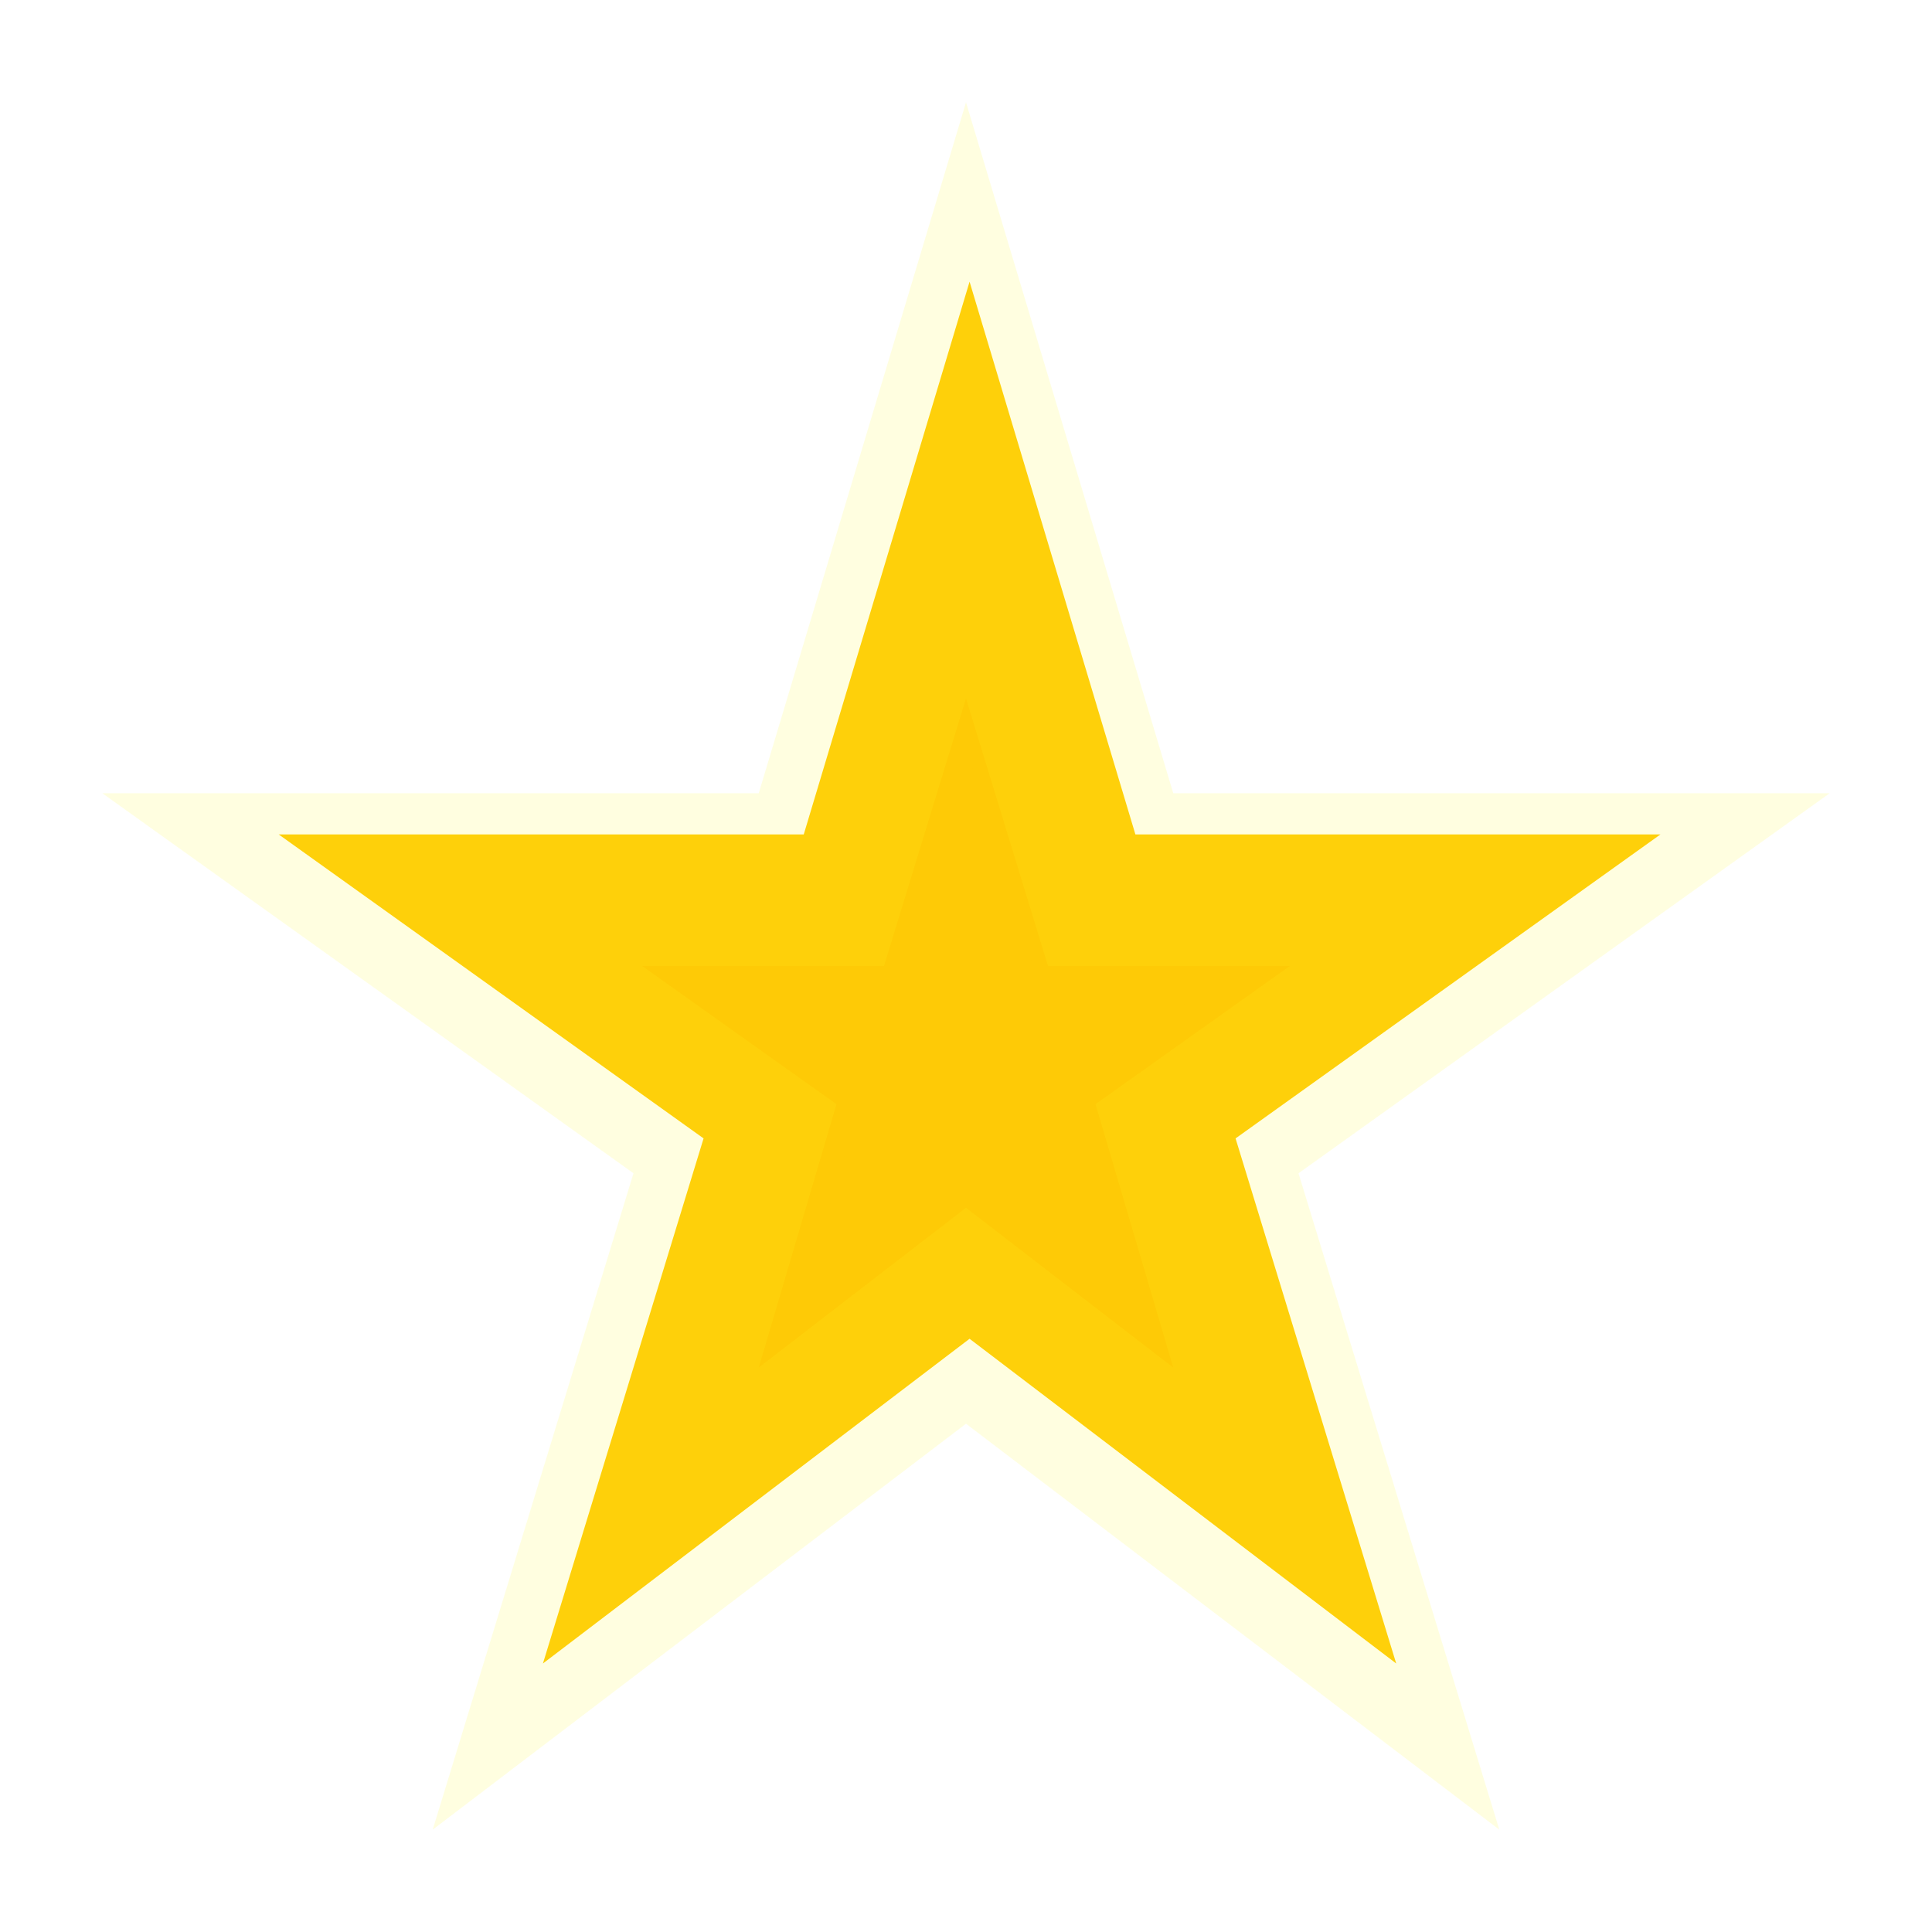 <?xml version="1.0" encoding="UTF-8" standalone="no"?>
<svg
   height="27.963"
   viewBox="0 -960 1118.518 1118.518"
   width="27.963"
   fill="#e8eaed"
   version="1.1"
   id="svg4"
   sodipodi:docname="star-rate-full.svg"
   inkscape:version="1.2.2 (732a01da63, 2022-12-09)"
   xmlns:inkscape="http://www.inkscape.org/namespaces/inkscape"
   xmlns:sodipodi="http://sodipodi.sourceforge.net/DTD/sodipodi-0.dtd"
   xmlns="http://www.w3.org/2000/svg"
   xmlns:svg="http://www.w3.org/2000/svg">
  <defs
     id="defs8">
    <filter
       inkscape:collect="always"
       style="color-interpolation-filters:sRGB"
       id="filter1453"
       x="-0.059"
       y="-0.059"
       width="1.119"
       height="1.119">
      <feGaussianBlur
         inkscape:collect="always"
         stdDeviation="24.691"
         id="feGaussianBlur1455" />
    </filter>
  </defs>
  <sodipodi:namedview
     id="namedview6"
     pagecolor="#ffffff"
     bordercolor="#000000"
     borderopacity="0.25"
     inkscape:showpageshadow="2"
     inkscape:pageopacity="0.0"
     inkscape:pagecheckerboard="0"
     inkscape:deskcolor="#d1d1d1"
     showgrid="false"
     inkscape:zoom="11.479167"
     inkscape:cx="29.270417"
     inkscape:cy="19.774955"
     inkscape:window-width="1366"
     inkscape:window-height="705"
     inkscape:window-x="-8"
     inkscape:window-y="-8"
     inkscape:window-maximized="1"
     inkscape:current-layer="svg4" />
  <path
     style="fill:#feca06;fill-opacity:1;stroke-width:1.486;stroke-opacity:0.973"
     d="m 459.417,-198.889 c 0.558,-2.713 9.231,-33.129 19.273,-67.591 17.771,-60.987 18.157,-62.737 14.473,-65.59 -2.082,-1.612 -24.396,-17.812 -49.587,-35.998 l -45.803,-33.067 62.285,-0.987 62.285,-0.987 20.524,-67.609 c 11.288,-37.185 20.81,-67.321 21.159,-66.969 0.556,0.561 8.467,26.048 35.176,113.339 l 6.784,22.17 62.091,0.521 62.091,0.521 -49.456,35.516 c -45.555,32.715 -49.37,35.905 -48.372,40.449 0.596,2.713 9.276,32.902 19.288,67.086 10.012,34.184 17.966,62.466 17.674,62.848 -0.292,0.381 -21.071,-15.205 -46.176,-34.639 -50.721,-39.263 -57.16,-43.994 -59.865,-43.994 -1.391,0 -80.711,60.346 -102.095,77.673 -2.269,1.839 -2.581,1.357 -1.748,-2.694 z"
     id="path308" />
  <path
     d="m 465.328,-210.929 96,-74 96,74 -36,-122 90,-64 h -112 l -38,-124 -38,124 h -112 l 90,64 z m -151,214 93,-304 -246,-176 h 304 l 96,-320 96,320 h 304 l -246,176 93,304 -247,-188 z m 247,-369 z"
     id="path2"
     style="fill:#feca06;fill-opacity:1" />
  <path
     d="m 439.259,-168.241 120,-92.5 120,92.5 -45,-152.5 112.5,-80 h -140 l -47.5,-155 -47.5,155 h -140 l 112.5,80 z m -188.75,267.5 116.25,-380 -307.5,-220 H 439.259 l 120,-400 120,400 h 380 l -307.5,220 116.25,380 -308.75,-235 z m 308.75,-461.25 z"
     id="path2-1"
     style="opacity:0.48;mix-blend-mode:normal;fill:#fffc25;fill-opacity:0.615;stroke-width:1.25;filter:url(#filter1453)" />
</svg>
